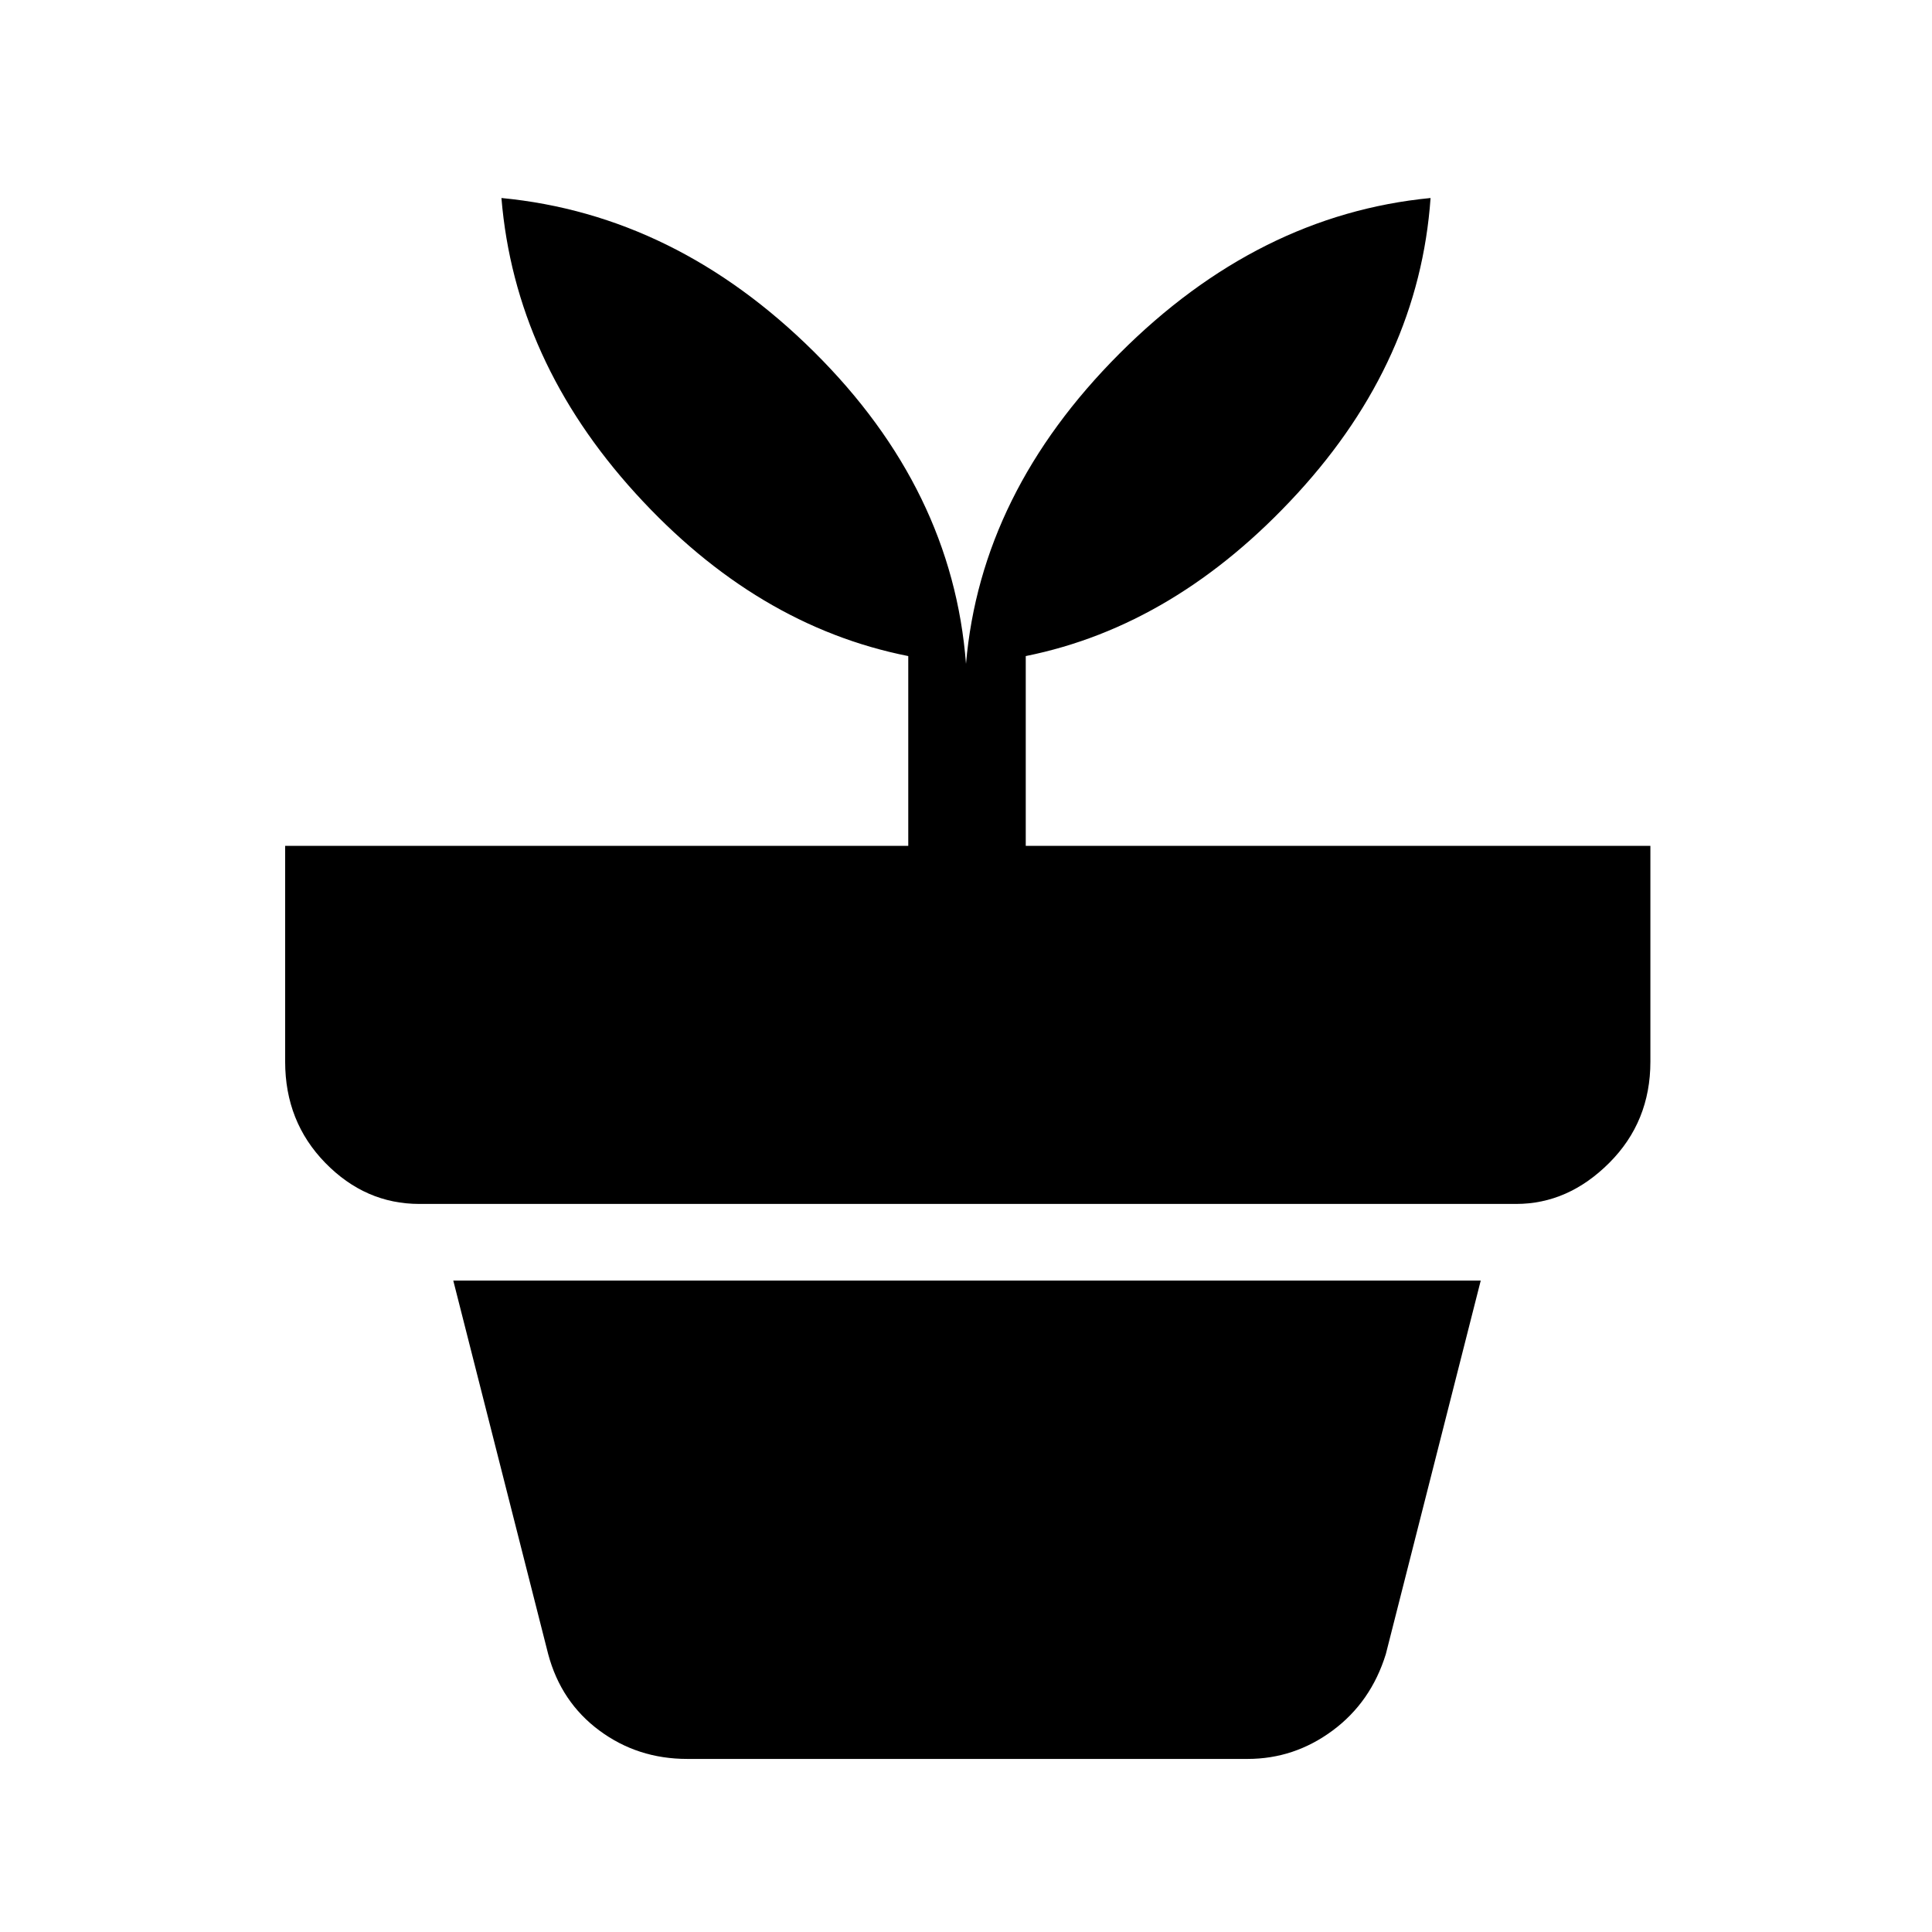 <svg xmlns="http://www.w3.org/2000/svg" height="48" viewBox="0 -960 960 960" width="48"><path d="M341.46-86q-24.61 0-43.65-14.12-19.04-14.11-25.42-37.96l-47.16-185.61h510.54l-47.16 185.61q-7.38 23.85-26.42 37.96Q643.15-86 619.92-86H341.46ZM480-630.15q7.31-85.08 76.23-154.12 68.92-69.03 154.61-77.34-5.69 80.84-66.11 146.73Q584.31-649 509.69-634v94.31h310.38v107.23q0 29.84-20.42 50.27-20.42 20.42-46.27 20.42H208.39q-26.85 0-46.77-20.42-19.93-20.43-19.93-50.27v-107.23h309.62V-634q-75.62-15-135.54-80.88-59.92-65.89-66.61-146.73 86.69 8.31 155.42 76.54 68.73 68.23 75.42 154.92Z"/></svg>